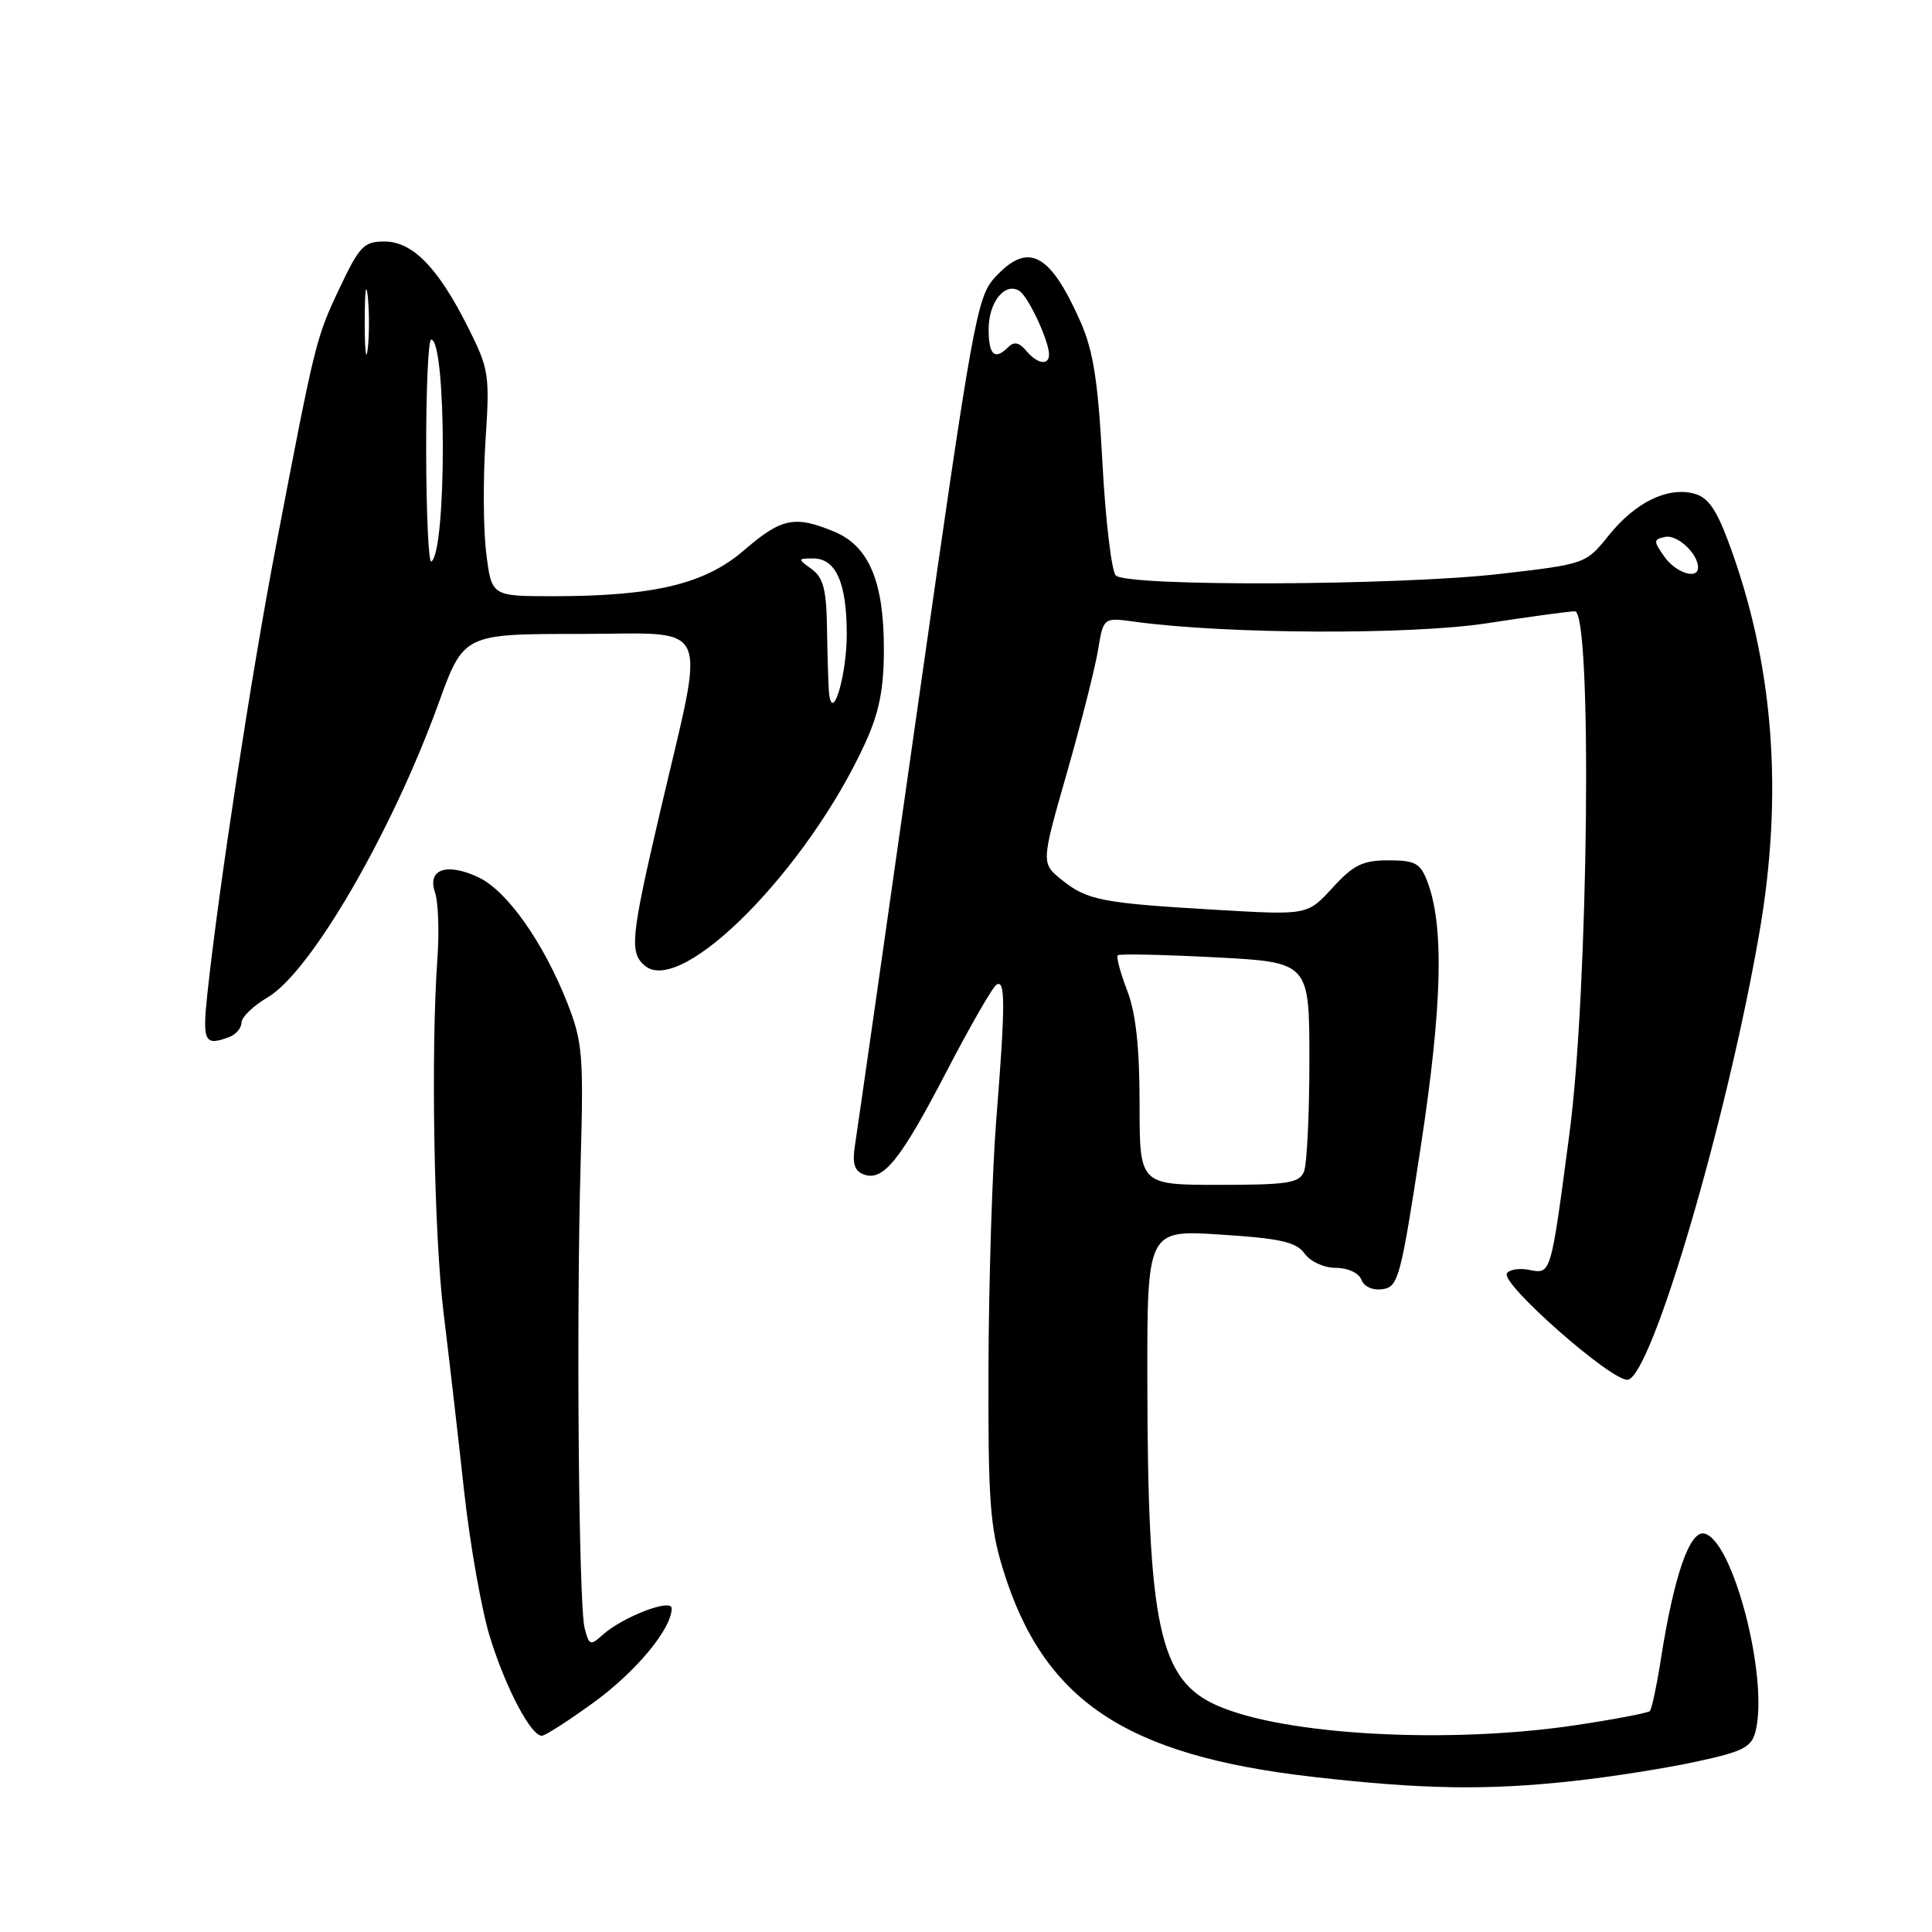 <?xml version="1.0" encoding="UTF-8" standalone="no"?>
<!DOCTYPE svg PUBLIC "-//W3C//DTD SVG 1.1//EN" "http://www.w3.org/Graphics/SVG/1.1/DTD/svg11.dtd" >
<svg xmlns="http://www.w3.org/2000/svg" xmlns:xlink="http://www.w3.org/1999/xlink" version="1.1" viewBox="0 0 256 256">
 <g >
 <path fill="currentColor"
d=" M 208.50 235.99 C 213.45 235.45 220.76 234.30 224.75 233.43 C 231.01 232.08 232.08 231.53 232.62 229.40 C 234.39 222.34 229.60 203.93 225.80 203.20 C 223.87 202.83 221.79 208.87 220.07 219.88 C 219.52 223.39 218.86 226.47 218.61 226.73 C 218.35 226.98 213.95 227.82 208.82 228.59 C 191.97 231.12 170.27 229.94 161.32 226.01 C 153.61 222.63 152.08 215.56 152.03 183.23 C 152.00 162.96 152.00 162.96 161.75 163.59 C 169.70 164.10 171.75 164.57 172.87 166.11 C 173.65 167.18 175.45 168.00 177.01 168.00 C 178.61 168.00 180.04 168.67 180.39 169.57 C 180.75 170.50 181.89 171.01 183.21 170.82 C 185.28 170.52 185.60 169.33 188.25 152.00 C 191.12 133.21 191.38 122.65 189.11 116.75 C 188.19 114.37 187.50 114.00 183.97 114.00 C 180.57 114.00 179.35 114.59 176.57 117.63 C 173.25 121.26 173.25 121.26 161.38 120.57 C 146.05 119.68 144.07 119.30 140.72 116.61 C 137.94 114.38 137.94 114.38 141.36 102.44 C 143.24 95.87 145.10 88.54 145.49 86.15 C 146.21 81.81 146.21 81.81 150.35 82.38 C 162.37 84.03 186.81 84.14 196.93 82.60 C 202.66 81.72 207.95 81.00 208.68 81.00 C 211.00 81.00 210.49 131.06 207.97 150.13 C 205.46 169.13 205.55 168.83 202.60 168.26 C 201.30 168.01 199.98 168.22 199.67 168.73 C 198.82 170.10 213.73 183.20 215.71 182.82 C 218.88 182.21 228.77 148.63 233.09 123.80 C 236.37 105.01 235.01 87.78 228.98 71.68 C 227.37 67.38 226.27 65.85 224.41 65.39 C 220.89 64.50 216.67 66.59 213.17 70.94 C 210.13 74.72 210.12 74.73 198.81 76.04 C 185.38 77.60 149.35 77.75 147.85 76.25 C 147.29 75.69 146.49 68.99 146.08 61.36 C 145.49 50.38 144.87 46.47 143.13 42.54 C 139.10 33.47 136.22 31.99 131.84 36.75 C 129.44 39.36 128.90 42.36 121.55 94.00 C 117.29 123.98 113.57 149.96 113.29 151.74 C 112.91 154.15 113.20 155.14 114.43 155.61 C 117.01 156.60 119.29 153.78 125.41 142.00 C 128.54 135.98 131.52 130.79 132.05 130.47 C 133.23 129.74 133.22 133.15 132.00 148.50 C 131.48 155.10 131.02 169.72 130.98 181.00 C 130.92 198.84 131.17 202.34 132.92 208.00 C 138.28 225.33 149.09 232.58 173.85 235.43 C 188.47 237.11 197.07 237.25 208.50 235.99 Z  M 78.66 225.59 C 84.30 221.49 89.00 215.81 89.00 213.12 C 89.00 211.74 82.49 214.25 79.83 216.65 C 78.23 218.10 78.05 218.03 77.46 215.71 C 76.68 212.58 76.35 174.68 76.94 154.00 C 77.34 139.78 77.19 138.04 75.17 132.89 C 72.01 124.88 67.21 118.07 63.44 116.27 C 59.22 114.26 56.57 115.16 57.64 118.25 C 58.07 119.49 58.22 123.42 57.96 127.00 C 57.08 139.34 57.50 163.53 58.78 174.00 C 59.49 179.78 60.71 190.36 61.49 197.52 C 62.28 204.69 63.83 213.46 64.95 217.02 C 67.03 223.70 70.35 230.00 71.79 230.00 C 72.23 230.00 75.33 228.01 78.66 225.59 Z  M 30.42 137.39 C 31.29 137.06 32.00 136.20 32.00 135.49 C 32.00 134.78 33.57 133.27 35.49 132.14 C 41.17 128.79 51.89 110.34 58.09 93.25 C 61.44 84.00 61.44 84.00 76.84 84.00 C 94.63 84.00 93.54 81.56 87.45 107.65 C 83.58 124.24 83.38 126.24 85.47 127.98 C 90.35 132.02 106.99 115.20 114.64 98.47 C 116.48 94.45 117.10 91.38 117.12 86.19 C 117.15 77.12 115.17 72.39 110.57 70.46 C 105.32 68.27 103.55 68.63 98.63 72.88 C 93.43 77.38 86.73 79.00 73.24 79.00 C 65.14 79.00 65.14 79.00 64.43 73.31 C 64.04 70.19 64.00 63.48 64.33 58.41 C 64.91 49.61 64.80 48.92 62.00 43.34 C 58.03 35.44 54.67 32.00 50.92 32.00 C 48.22 32.00 47.62 32.63 44.99 38.19 C 41.86 44.81 41.79 45.08 36.54 72.50 C 33.30 89.39 28.98 117.63 27.47 131.75 C 26.80 138.07 27.11 138.66 30.42 137.39 Z  M 151.00 146.28 C 151.00 138.75 150.51 134.29 149.36 131.26 C 148.45 128.89 147.89 126.79 148.11 126.58 C 148.32 126.37 154.12 126.49 161.00 126.85 C 173.50 127.50 173.50 127.50 173.50 140.50 C 173.50 147.65 173.18 154.29 172.78 155.25 C 172.16 156.76 170.62 157.00 161.53 157.00 C 151.00 157.00 151.00 157.00 151.00 146.28 Z  M 220.53 73.75 C 219.07 71.68 219.08 71.47 220.66 71.14 C 222.25 70.81 225.00 73.37 225.00 75.19 C 225.00 76.86 222.05 75.91 220.53 73.75 Z  M 135.96 46.46 C 135.08 45.39 134.37 45.23 133.64 45.96 C 131.80 47.80 131.00 47.08 131.00 43.62 C 131.00 40.04 133.15 37.35 135.06 38.54 C 136.25 39.27 139.00 45.16 139.00 46.97 C 139.00 48.49 137.43 48.22 135.96 46.46 Z  M 109.87 92.00 C 109.77 91.17 109.65 87.43 109.59 83.67 C 109.52 78.14 109.13 76.57 107.56 75.42 C 105.66 74.03 105.67 74.00 107.77 74.00 C 110.77 74.00 112.20 77.24 112.20 84.03 C 112.20 89.40 110.34 95.76 109.87 92.00 Z  M 56.47 59.90 C 56.45 51.71 56.75 45.00 57.13 45.00 C 59.18 45.00 59.20 73.14 57.15 74.41 C 56.79 74.63 56.49 68.10 56.47 59.90 Z  M 48.33 42.50 C 48.33 38.65 48.51 37.20 48.73 39.27 C 48.95 41.35 48.94 44.50 48.72 46.27 C 48.50 48.05 48.32 46.35 48.33 42.50 Z "/>
</g>
</svg>